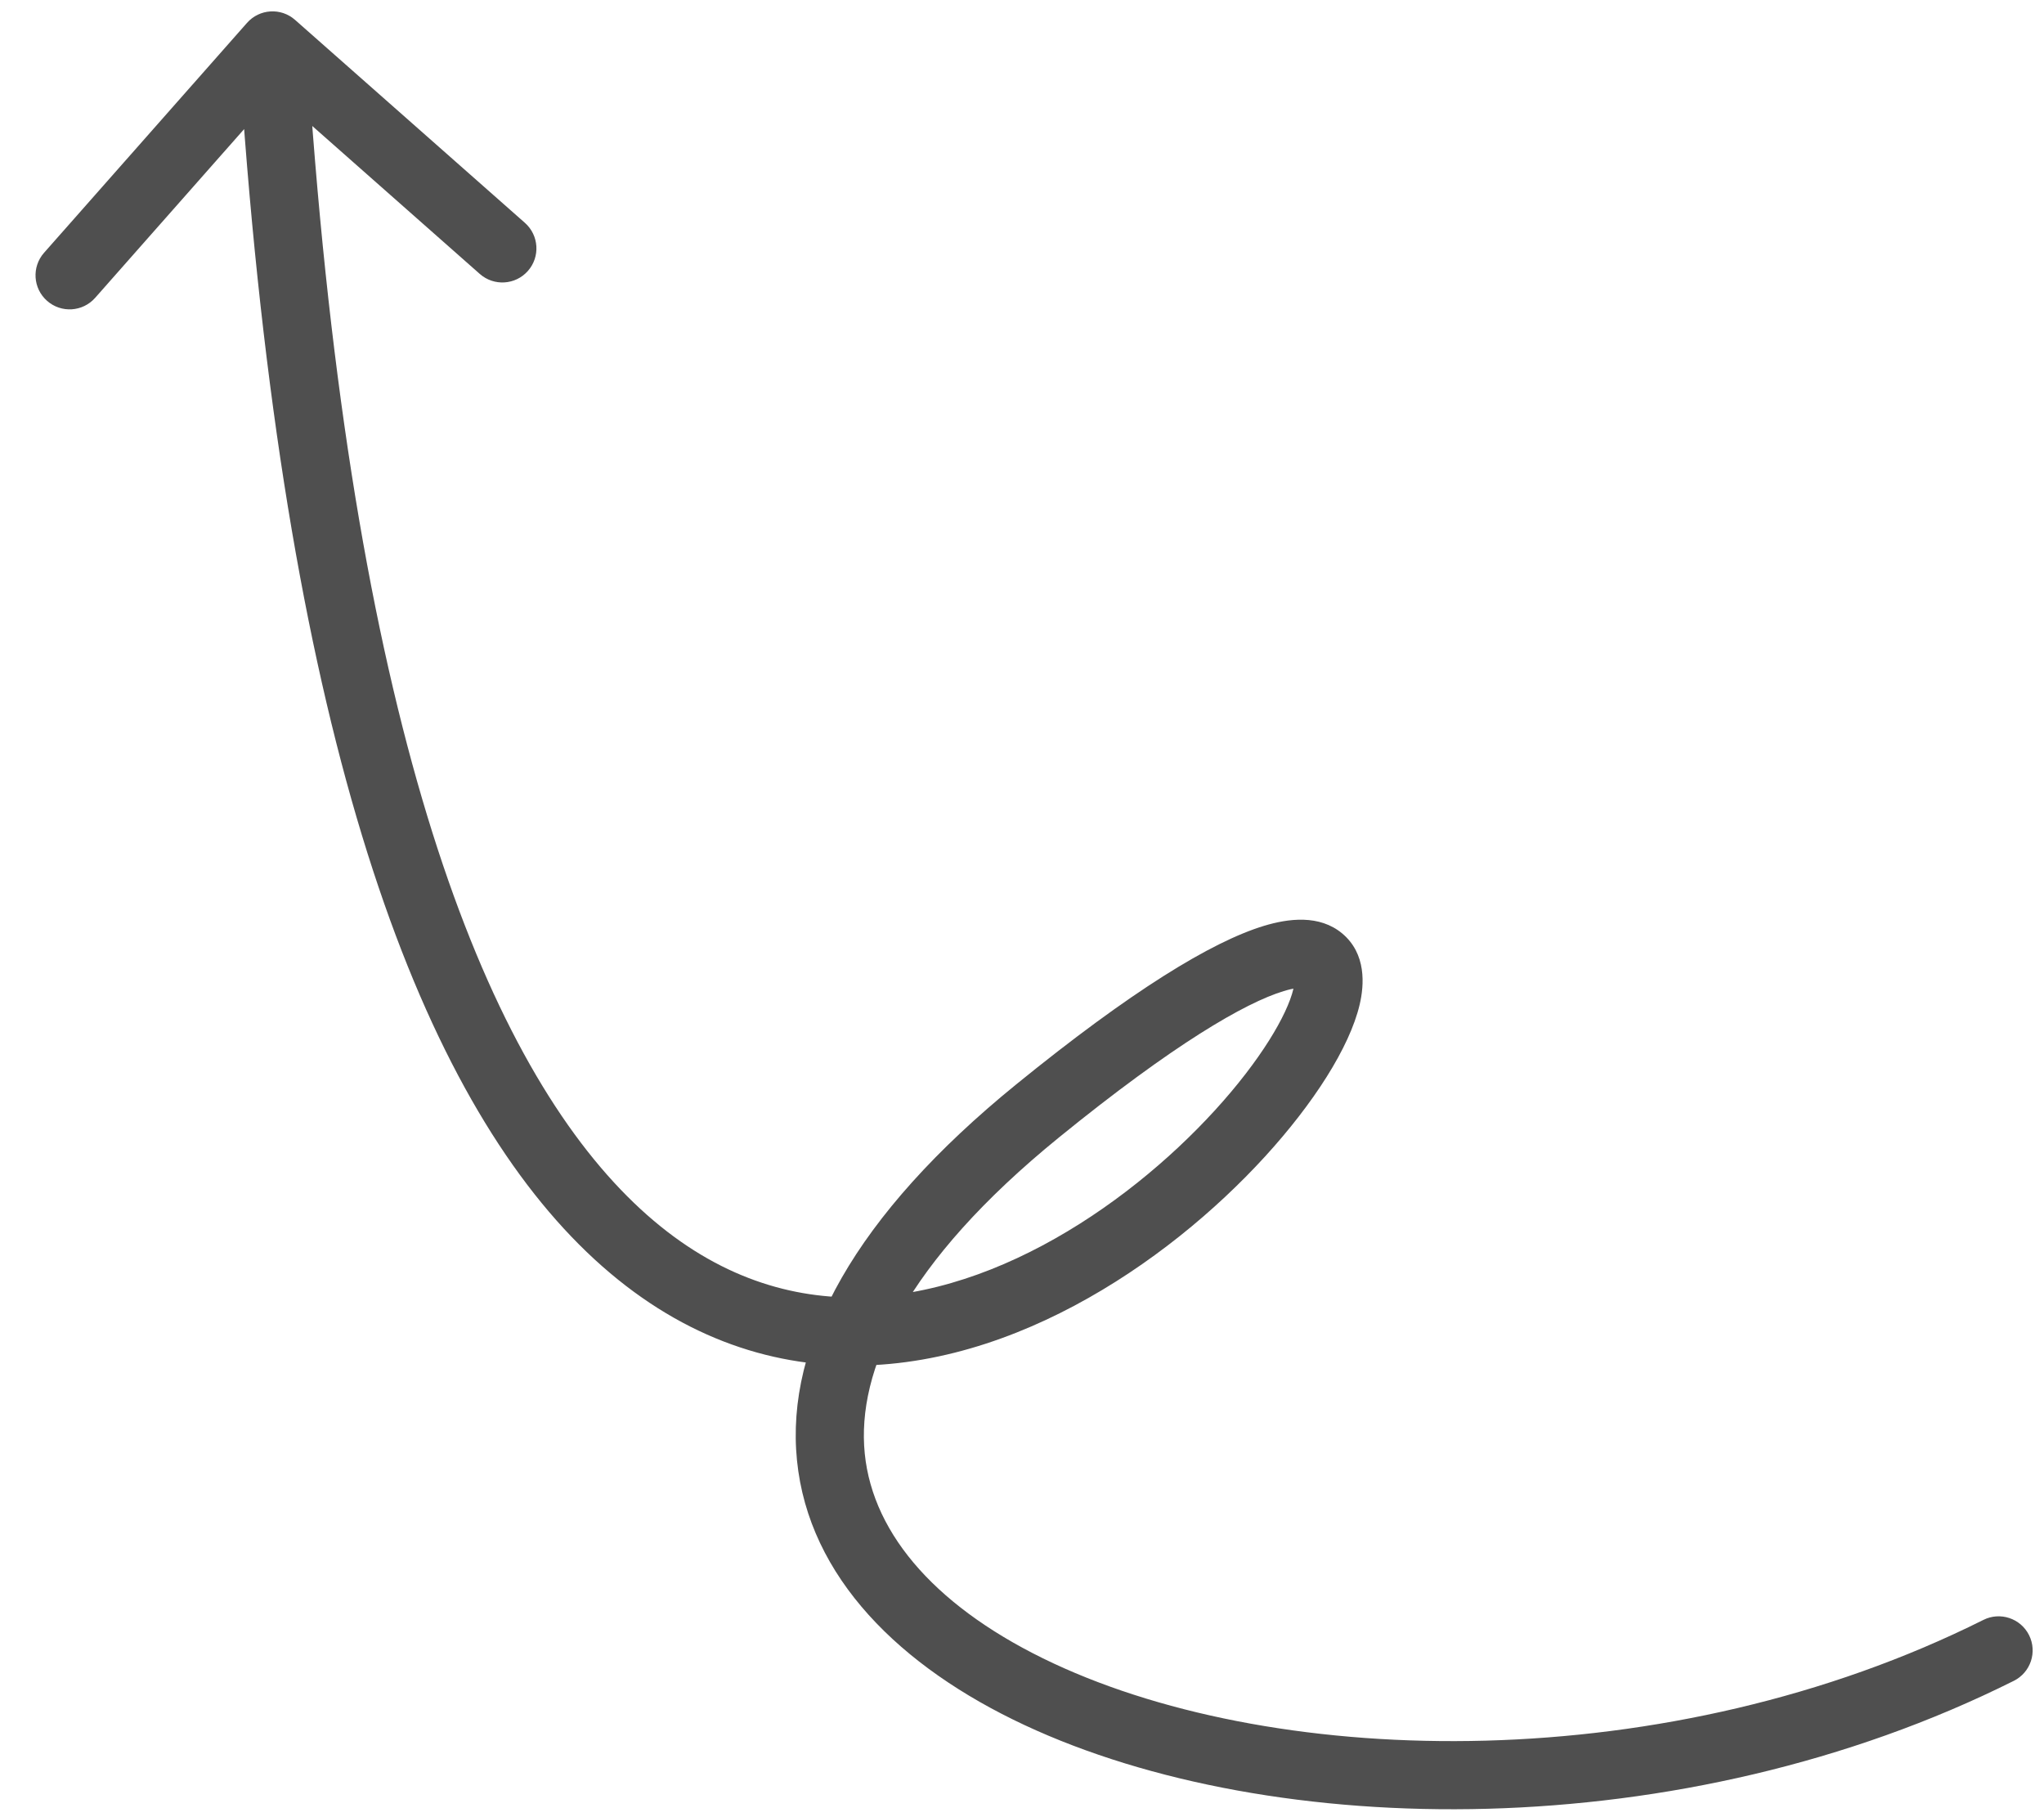 <svg width="45" height="40" viewBox="0 0 45 40" fill="none" xmlns="http://www.w3.org/2000/svg">
<path d="M43.665 35.658C44.035 35.472 44.486 35.623 44.671 35.993C44.856 36.364 44.706 36.814 44.335 36.999L43.665 35.658ZM22.844 24.453L22.371 23.871L22.844 24.453ZM5.438 0.504C5.712 0.193 6.186 0.164 6.496 0.438L11.556 4.905C11.867 5.18 11.896 5.654 11.622 5.964C11.348 6.275 10.874 6.304 10.563 6.03L6.066 2.059L2.095 6.556C1.82 6.867 1.347 6.896 1.036 6.622C0.725 6.348 0.696 5.874 0.97 5.564L5.438 0.504ZM44.335 36.999C37.02 40.657 28.021 40.525 22.557 37.973C19.83 36.699 17.804 34.726 17.546 32.145C17.288 29.57 18.83 26.75 22.371 23.871L23.317 25.035C19.92 27.797 18.856 30.173 19.038 31.995C19.22 33.812 20.677 35.439 23.192 36.614C28.213 38.959 36.73 39.125 43.665 35.658L44.335 36.999ZM22.371 23.871C24.89 21.823 26.668 20.732 27.827 20.38C28.365 20.217 29.046 20.129 29.548 20.546C30.083 20.992 30.037 21.677 29.933 22.116C29.71 23.06 28.915 24.292 27.852 25.456C26.765 26.645 25.314 27.857 23.657 28.739C22.002 29.621 20.102 30.192 18.141 30.034C16.161 29.874 14.19 28.975 12.413 27.044C8.908 23.234 6.144 15.398 5.251 1.047L6.749 0.953C7.637 15.251 10.385 22.625 13.517 26.028C15.058 27.703 16.687 28.411 18.262 28.538C19.856 28.667 21.467 28.206 22.952 27.415C24.436 26.625 25.755 25.526 26.744 24.444C27.756 23.337 28.34 22.337 28.474 21.771C28.548 21.454 28.426 21.564 28.588 21.699C28.717 21.807 28.729 21.674 28.262 21.816C27.41 22.074 25.829 22.993 23.317 25.035L22.371 23.871Z" fill="#4F4F4F"/>
</svg>
